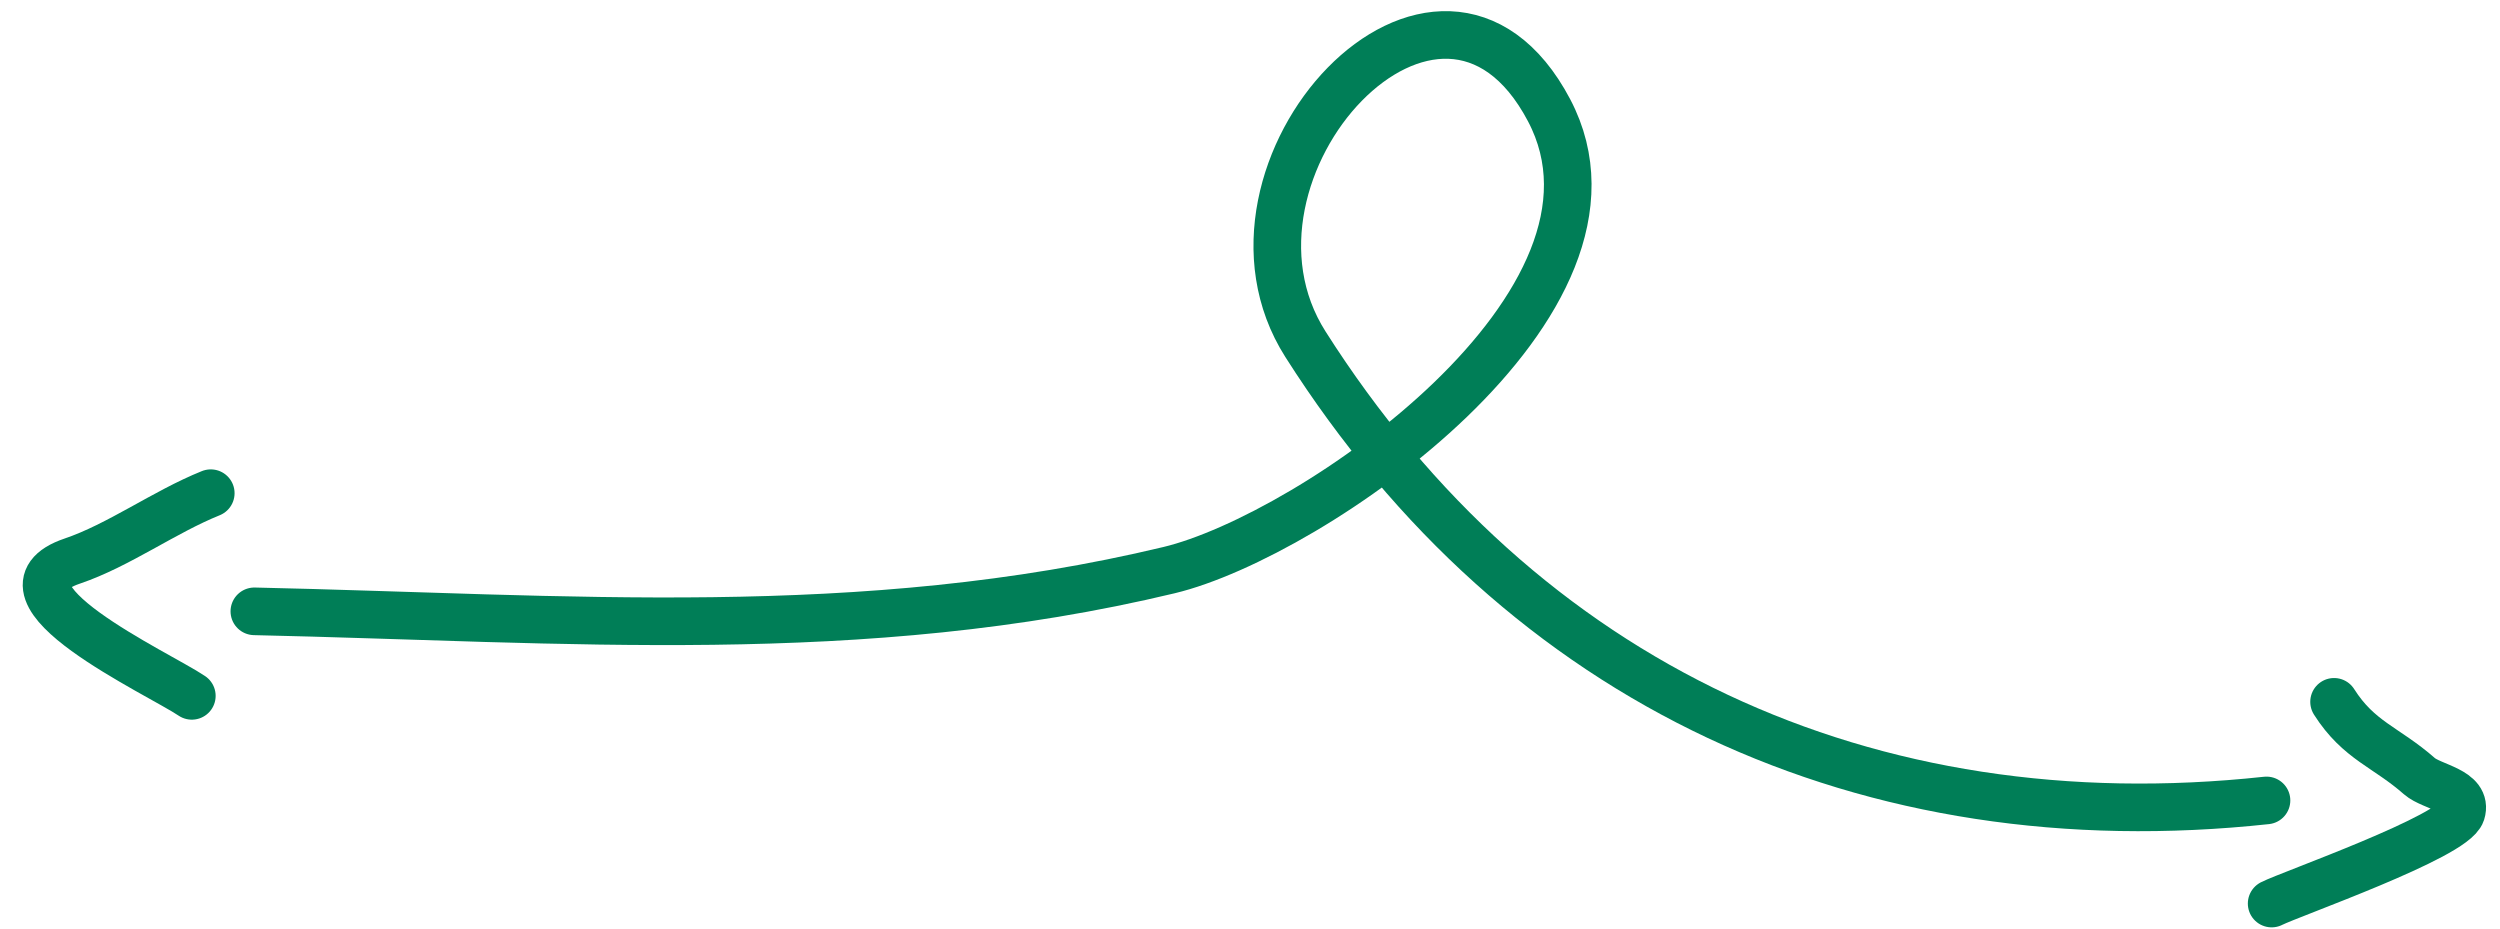 <svg xmlns="http://www.w3.org/2000/svg" width="105" height="39" viewBox="0 0 105 39" fill="none"><path d="M95.193 33.618C78.448 35.43 63.93 28.78 54.828 14.457C50.167 7.124 60.483 -4.053 65.061 4.629C69.33 12.725 55.067 22.514 49.103 23.945C36.162 27.049 23.747 25.962 10.683 25.676" stroke="#007E57" stroke-width="2" stroke-linecap="round"></path><path d="M8.057 29.226C6.682 28.292 -0.797 24.865 3.036 23.565C4.989 22.903 6.894 21.503 8.852 20.714" stroke="#007E57" stroke-width="2" stroke-linecap="round"></path><path d="M95.409 37.949C96.183 37.553 103.065 35.142 103.379 34.129C103.665 33.204 102.137 33.058 101.618 32.602C100.217 31.368 99.073 31.117 98.031 29.477" stroke="#007E57" stroke-width="2" stroke-linecap="round"></path></svg>